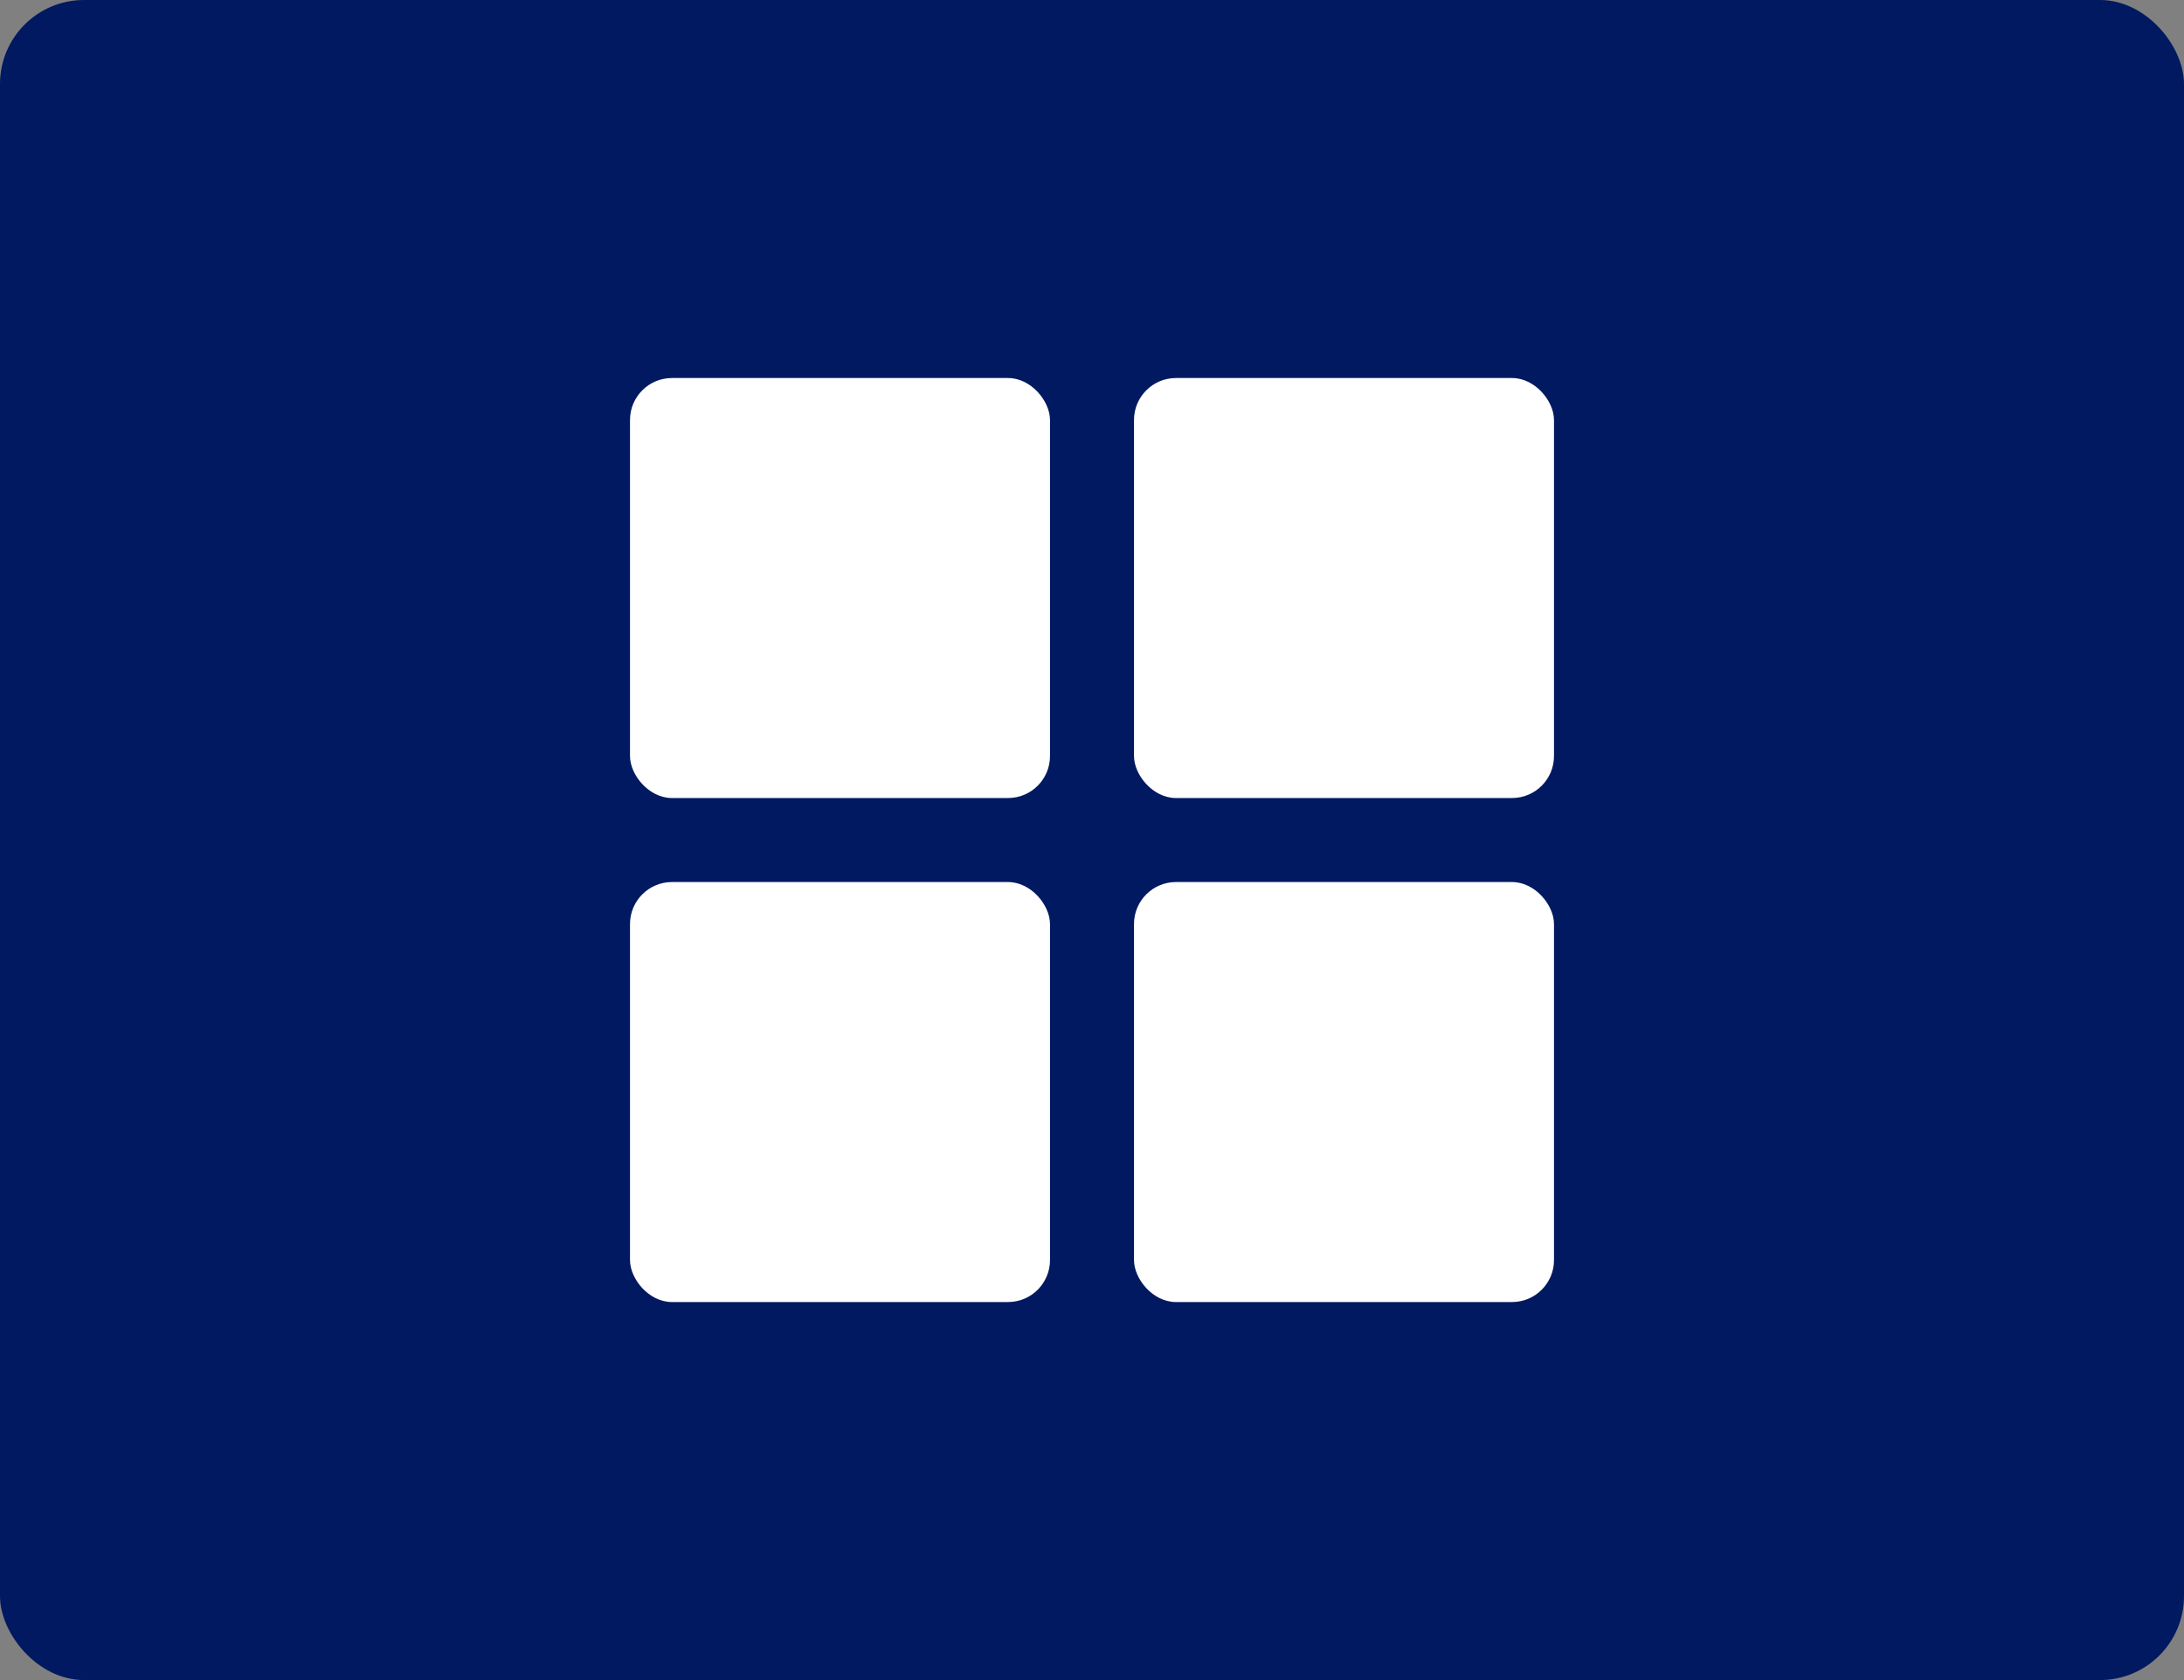 <svg width="52" height="40" viewBox="0 0 52 40" fill="none" xmlns="http://www.w3.org/2000/svg">
<rect x="0" y="0" width="52" height="40" fill="#808080" stroke="none"/>
<rect width="52" height="40" rx="2" fill="#001960"/>
<rect x="15" y="9" width="10" height="10" rx="1" fill="white"/>
<rect x="27" y="9" width="10" height="10" rx="1" fill="white"/>
<rect x="15" y="21" width="10" height="10" rx="1" fill="white"/>
<rect x="27" y="21" width="10" height="10" rx="1" fill="white"/>
</svg>
